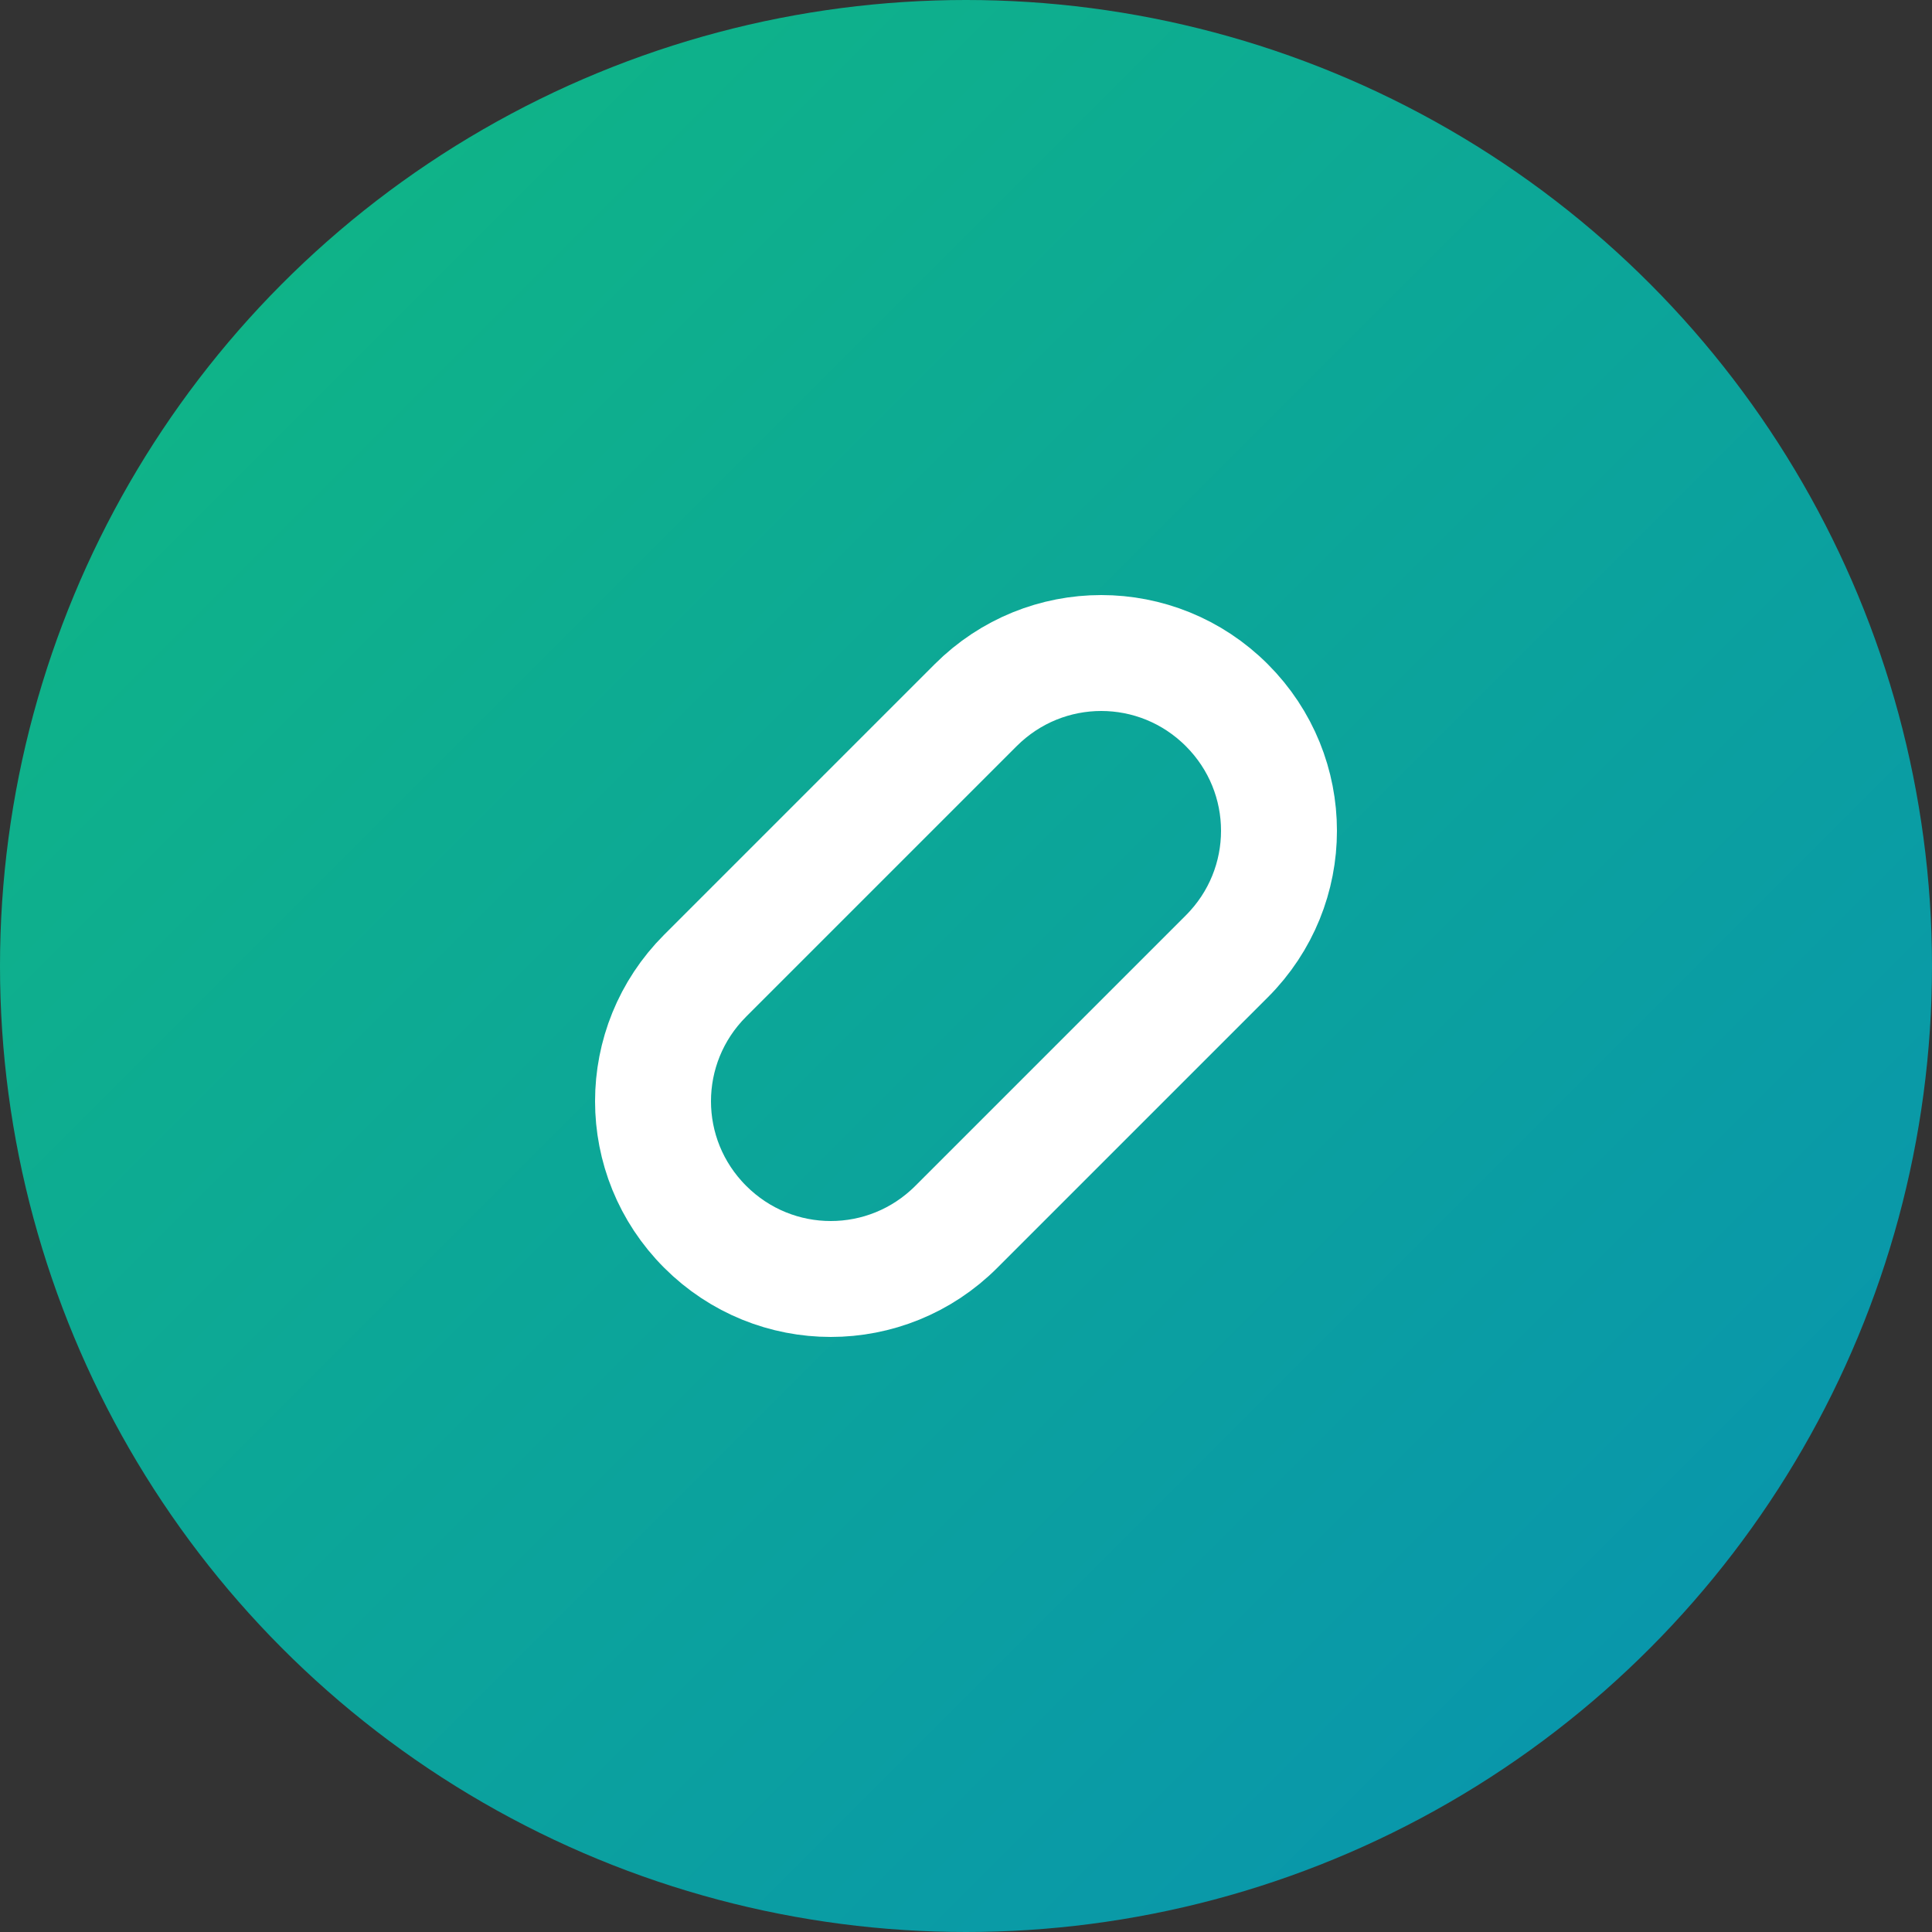 <svg xmlns="http://www.w3.org/2000/svg" viewBox="0 0 100 100" fill="none">
  <rect x="0" y="0" width="100" height="100" fill="#333333" stroke="none"/>
  <defs>
    <linearGradient id="pillGradient" x1="0%" y1="0%" x2="100%" y2="100%">
      <stop offset="0%" stop-color="#10b981" />
      <stop offset="100%" stop-color="#0891b2" />
    </linearGradient>
  </defs>
  <circle cx="50" cy="50" r="50" fill="url(#pillGradient)"/>
  <path d="M63.5 36.5C59.9 32.9 54.1 32.9 50.5 36.5L36.5 50.5C32.9 54.1 32.9 59.9 36.5 63.5C40.1 67.1 45.9 67.1 49.5 63.5L63.5 49.5C67.1 45.9 67.1 40.1 63.5 36.5Z" 
    stroke="white" stroke-width="6" stroke-linecap="round" stroke-linejoin="round"/>
</svg>